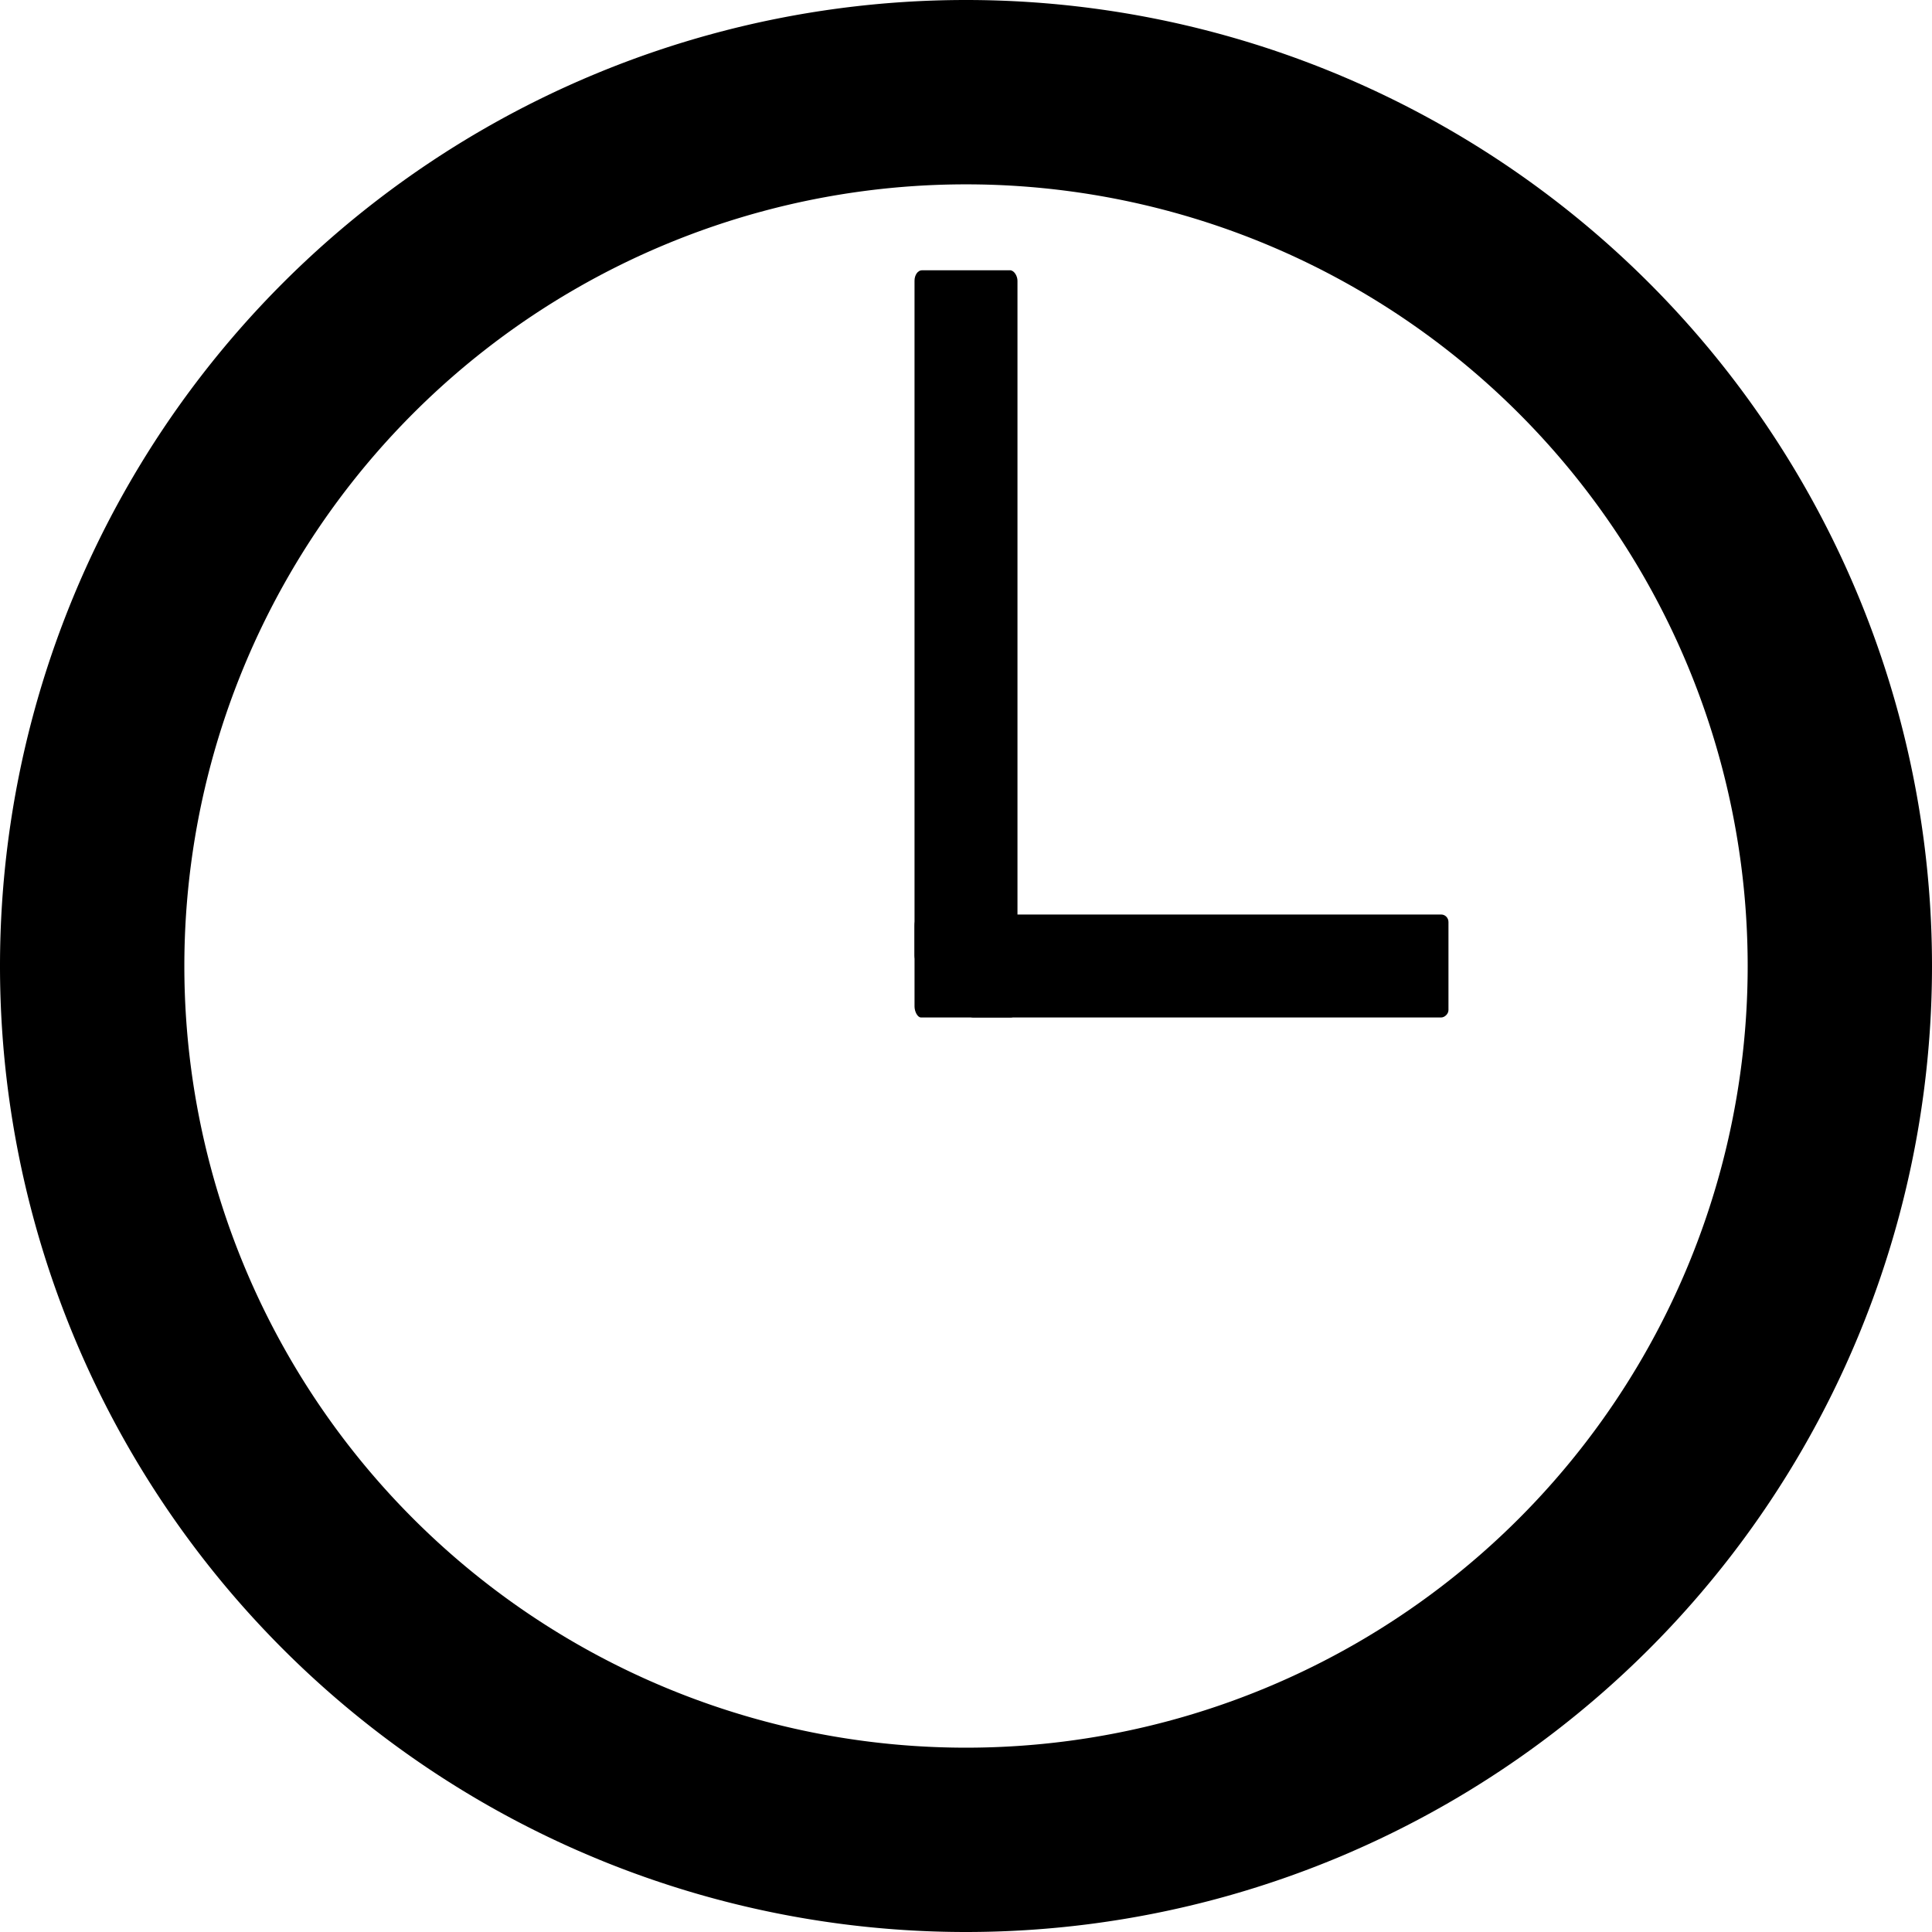 <?xml version="1.0" encoding="UTF-8" standalone="no"?>
<!-- Created with Inkscape (http://www.inkscape.org/) -->

<svg
   width="256"
   height="256"
   viewBox="0 0 67.733 67.733"
   version="1.1"
   id="svg5"
   inkscape:version="1.2.1 (9c6d41e410, 2022-07-14)"
   sodipodi:docname="time.svg"
   xmlns:inkscape="http://www.inkscape.org/namespaces/inkscape"
   xmlns:sodipodi="http://sodipodi.sourceforge.net/DTD/sodipodi-0.dtd"
   xmlns="http://www.w3.org/2000/svg"
   xmlns:svg="http://www.w3.org/2000/svg">
  <sodipodi:namedview
     id="namedview7"
     pagecolor="#505050"
     bordercolor="#eeeeee"
     borderopacity="1"
     inkscape:showpageshadow="0"
     inkscape:pageopacity="0"
     inkscape:pagecheckerboard="0"
     inkscape:deskcolor="#505050"
     inkscape:document-units="mm"
     showgrid="false"
     inkscape:zoom="0.95321268"
     inkscape:cx="295.3171"
     inkscape:cy="59.797778"
     inkscape:window-width="1360"
     inkscape:window-height="715"
     inkscape:window-x="-8"
     inkscape:window-y="-8"
     inkscape:window-maximized="1"
     inkscape:current-layer="layer1" />
  <defs
     id="defs2" />
  <g
     inkscape:label="Layer 1"
     inkscape:groupmode="layer"
     id="layer1">
    <path
       id="path234"
       style="fill:#000000;stroke-width:1.296;paint-order:stroke fill markers"
       d="M 33.867,0 A 33.867,33.867 0 0 0 0,33.867 33.867,33.867 0 0 0 33.867,67.733 33.867,33.867 0 0 0 67.733,33.867 33.867,33.867 0 0 0 33.867,0 Z m 0,6.463 A 27.404,27.404 0 0 1 61.271,33.867 27.404,27.404 0 0 1 33.867,61.271 27.404,27.404 0 0 1 6.463,33.867 27.404,27.404 0 0 1 33.867,6.463 Z" />
    <rect
       style="fill:#000000;stroke-width:0.772;paint-order:stroke fill markers"
       id="rect605"
       width="3.609"
       height="24.392"
       x="32.062"
       y="9.475"
       rx="0.262"
       ry="0.366" />
    <rect
       style="fill:#000000;stroke-width:0.642;paint-order:stroke fill markers"
       id="rect607"
       width="3.609"
       height="16.914"
       x="32.062"
       y="-50.781"
       rx="0.262"
       ry="0.254"
       transform="rotate(90)" />
    <rect
       style="fill:#000000;stroke-width:1.489;paint-order:stroke fill markers"
       id="rect609"
       width="3.609"
       height="3.609"
       x="32.062"
       y="32.062"
       rx="0.228"
       ry="0.385" />
  </g>
</svg>
